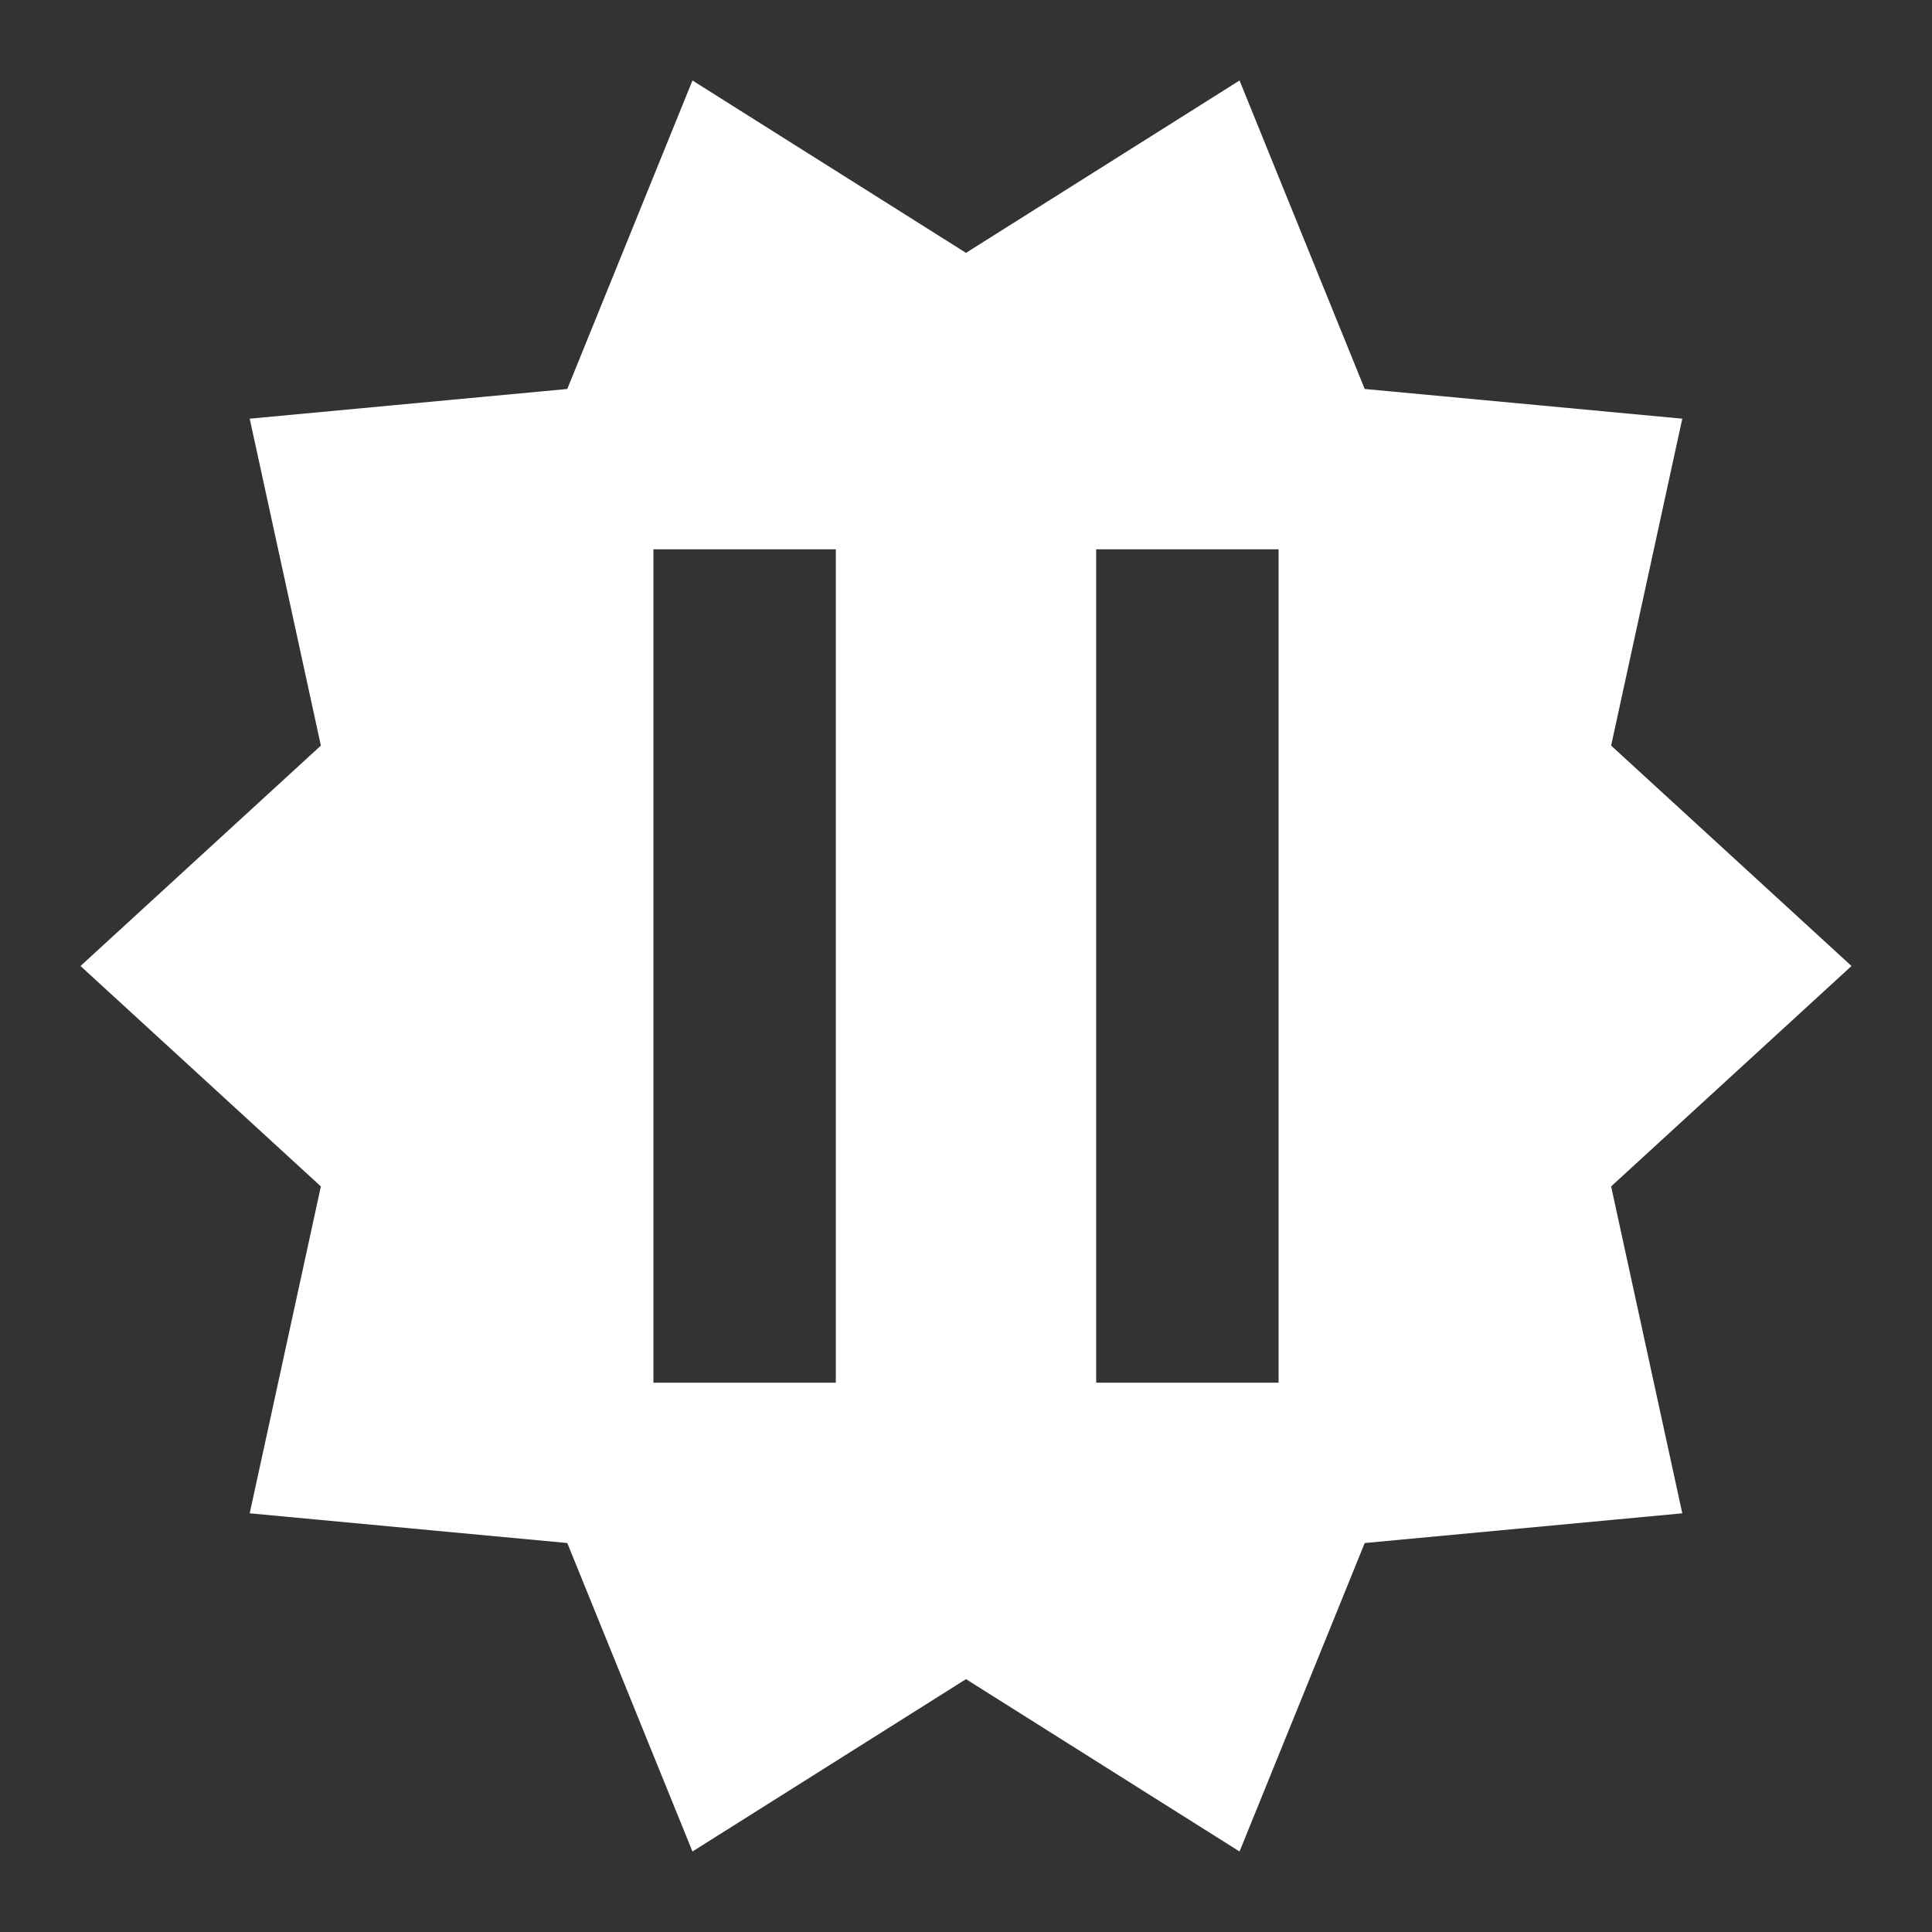 <?xml version="1.0" encoding="UTF-8" standalone="no"?>
<!-- Created with Inkscape (http://www.inkscape.org/) -->

<svg
   xmlns:dc="http://purl.org/dc/elements/1.1/"
   xmlns:cc="http://creativecommons.org/ns#"
   xmlns:rdf="http://www.w3.org/1999/02/22-rdf-syntax-ns#"
   xmlns:svg="http://www.w3.org/2000/svg"
   xmlns="http://www.w3.org/2000/svg"
   xmlns:sodipodi="http://sodipodi.sourceforge.net/DTD/sodipodi-0.dtd"
   xmlns:inkscape="http://www.inkscape.org/namespaces/inkscape"
   width="24"
   height="24"
   id="svg3000"
   version="1.1"
   inkscape:version="0.91 r13725"
   sodipodi:docname="ic_readied_action.svg"
   inkscape:export-filename="C:\Users\Massimo\AndroidStudioProjects\CollaborativeGroupOrder\app\src\main\res\mipmap-xxxhdpi\ic_readied_action_white_24dp.png"
   inkscape:export-xdpi="6.7733331"
   inkscape:export-ydpi="6.7733331">
  <rect width="100%" height="100%" fill="#333333" stroke="none"/>
  <defs
     id="defs3002" />
  <sodipodi:namedview
     id="base"
     pagecolor="#ffffff"
     bordercolor="#666666"
     borderopacity="1.0"
     inkscape:pageopacity="0.0"
     inkscape:pageshadow="2"
     inkscape:zoom="19.316543"
     inkscape:cx="23.784405"
     inkscape:cy="11.443541"
     inkscape:document-units="cm"
     inkscape:current-layer="layer1"
     showgrid="true"
     inkscape:window-width="1680"
     inkscape:window-height="987"
     inkscape:window-x="-8"
     inkscape:window-y="-8"
     inkscape:window-maximized="1"
     units="px"
     inkscape:snap-global="true"
     inkscape:snap-nodes="true"
     inkscape:snap-bbox="true"
     inkscape:snap-grids="false"
     inkscape:object-nodes="true">
    <inkscape:grid
       type="xygrid"
       id="grid3008"
       empspacing="4"
       visible="true"
       enabled="true"
       snapvisiblegridlinesonly="true"
       units="cm"
       dotted="true"
       spacingx="0.5cm"
       spacingy="0.5cm" />
  </sodipodi:namedview>
  <g
     inkscape:groupmode="layer"
     id="layer2"
     inkscape:label="Polygon"
     style="display:none"
     transform="translate(0,-1251.591)">
    <path
       transform="matrix(1.016,0,0,1.068,635.416,639.116)"
       d="M 595.368,-1.236 434.367,139.137 482.11,347.335 269.349,366.265 185.598,562.764 2.343,453.021 -180.912,562.764 l -83.751,-196.499 -212.762,-18.93 47.743,-208.198 -161.001,-140.373 161.001,-140.373 -47.743,-208.198 212.762,-18.93 83.751,-196.499 183.255,109.743 183.255,-109.743 83.751,196.499 212.762,18.93 -47.743,208.198 z"
       inkscape:randomized="0"
       inkscape:rounded="0"
       inkscape:flatsided="false"
       sodipodi:arg2="0.31415927"
       sodipodi:arg1="0"
       sodipodi:r2="454.25726"
       sodipodi:r1="593.02515"
       sodipodi:cy="-1.236468"
       sodipodi:cx="2.3428018"
       sodipodi:sides="10"
       id="path2988"
       style="color:#000000;display:inline;overflow:visible;visibility:visible;fill:#000000;fill-opacity:1;fill-rule:nonzero;stroke:none;stroke-width:70.866;marker:none;enable-background:accumulate"
       sodipodi:type="star" />
  </g>
  <g
     inkscape:label="Layer 1"
     inkscape:groupmode="layer"
     id="layer1"
     transform="translate(0,-1028.335)"><path
   style="fill:#ffffff;fill-rule:evenodd;stroke:none;stroke-width:1px;stroke-linecap:butt;stroke-linejoin:miter;stroke-opacity:1"
   d="M 8.602 1 L 7.047 4.832 L 3.102 5.201 L 3.986 9.262 L 1 12 L 3.986 14.738 L 3.102 18.799 L 7.047 19.168 L 8.602 23 L 12 20.859 L 15.398 23 L 16.953 19.168 L 20.898 18.799 L 20.014 14.738 L 23 12 L 20.014 9.262 L 20.898 5.201 L 16.953 4.832 L 15.398 1 L 12 3.141 L 8.602 1 z M 8.117 6.824 L 10.383 6.824 L 10.383 17.176 L 8.117 17.176 L 8.117 6.824 z M 13.617 6.824 L 15.883 6.824 L 15.883 17.176 L 13.617 17.176 L 13.617 6.824 z "
   transform="translate(0,1028.335)"
   id="path3337" />



&quot;
       id=&quot;path3000&quot;
       inkscape:connector-curvature=&quot;0&quot;
       transform=&quot;translate(0,-223.25578)&quot; /&gt;
  </g>
</svg>
